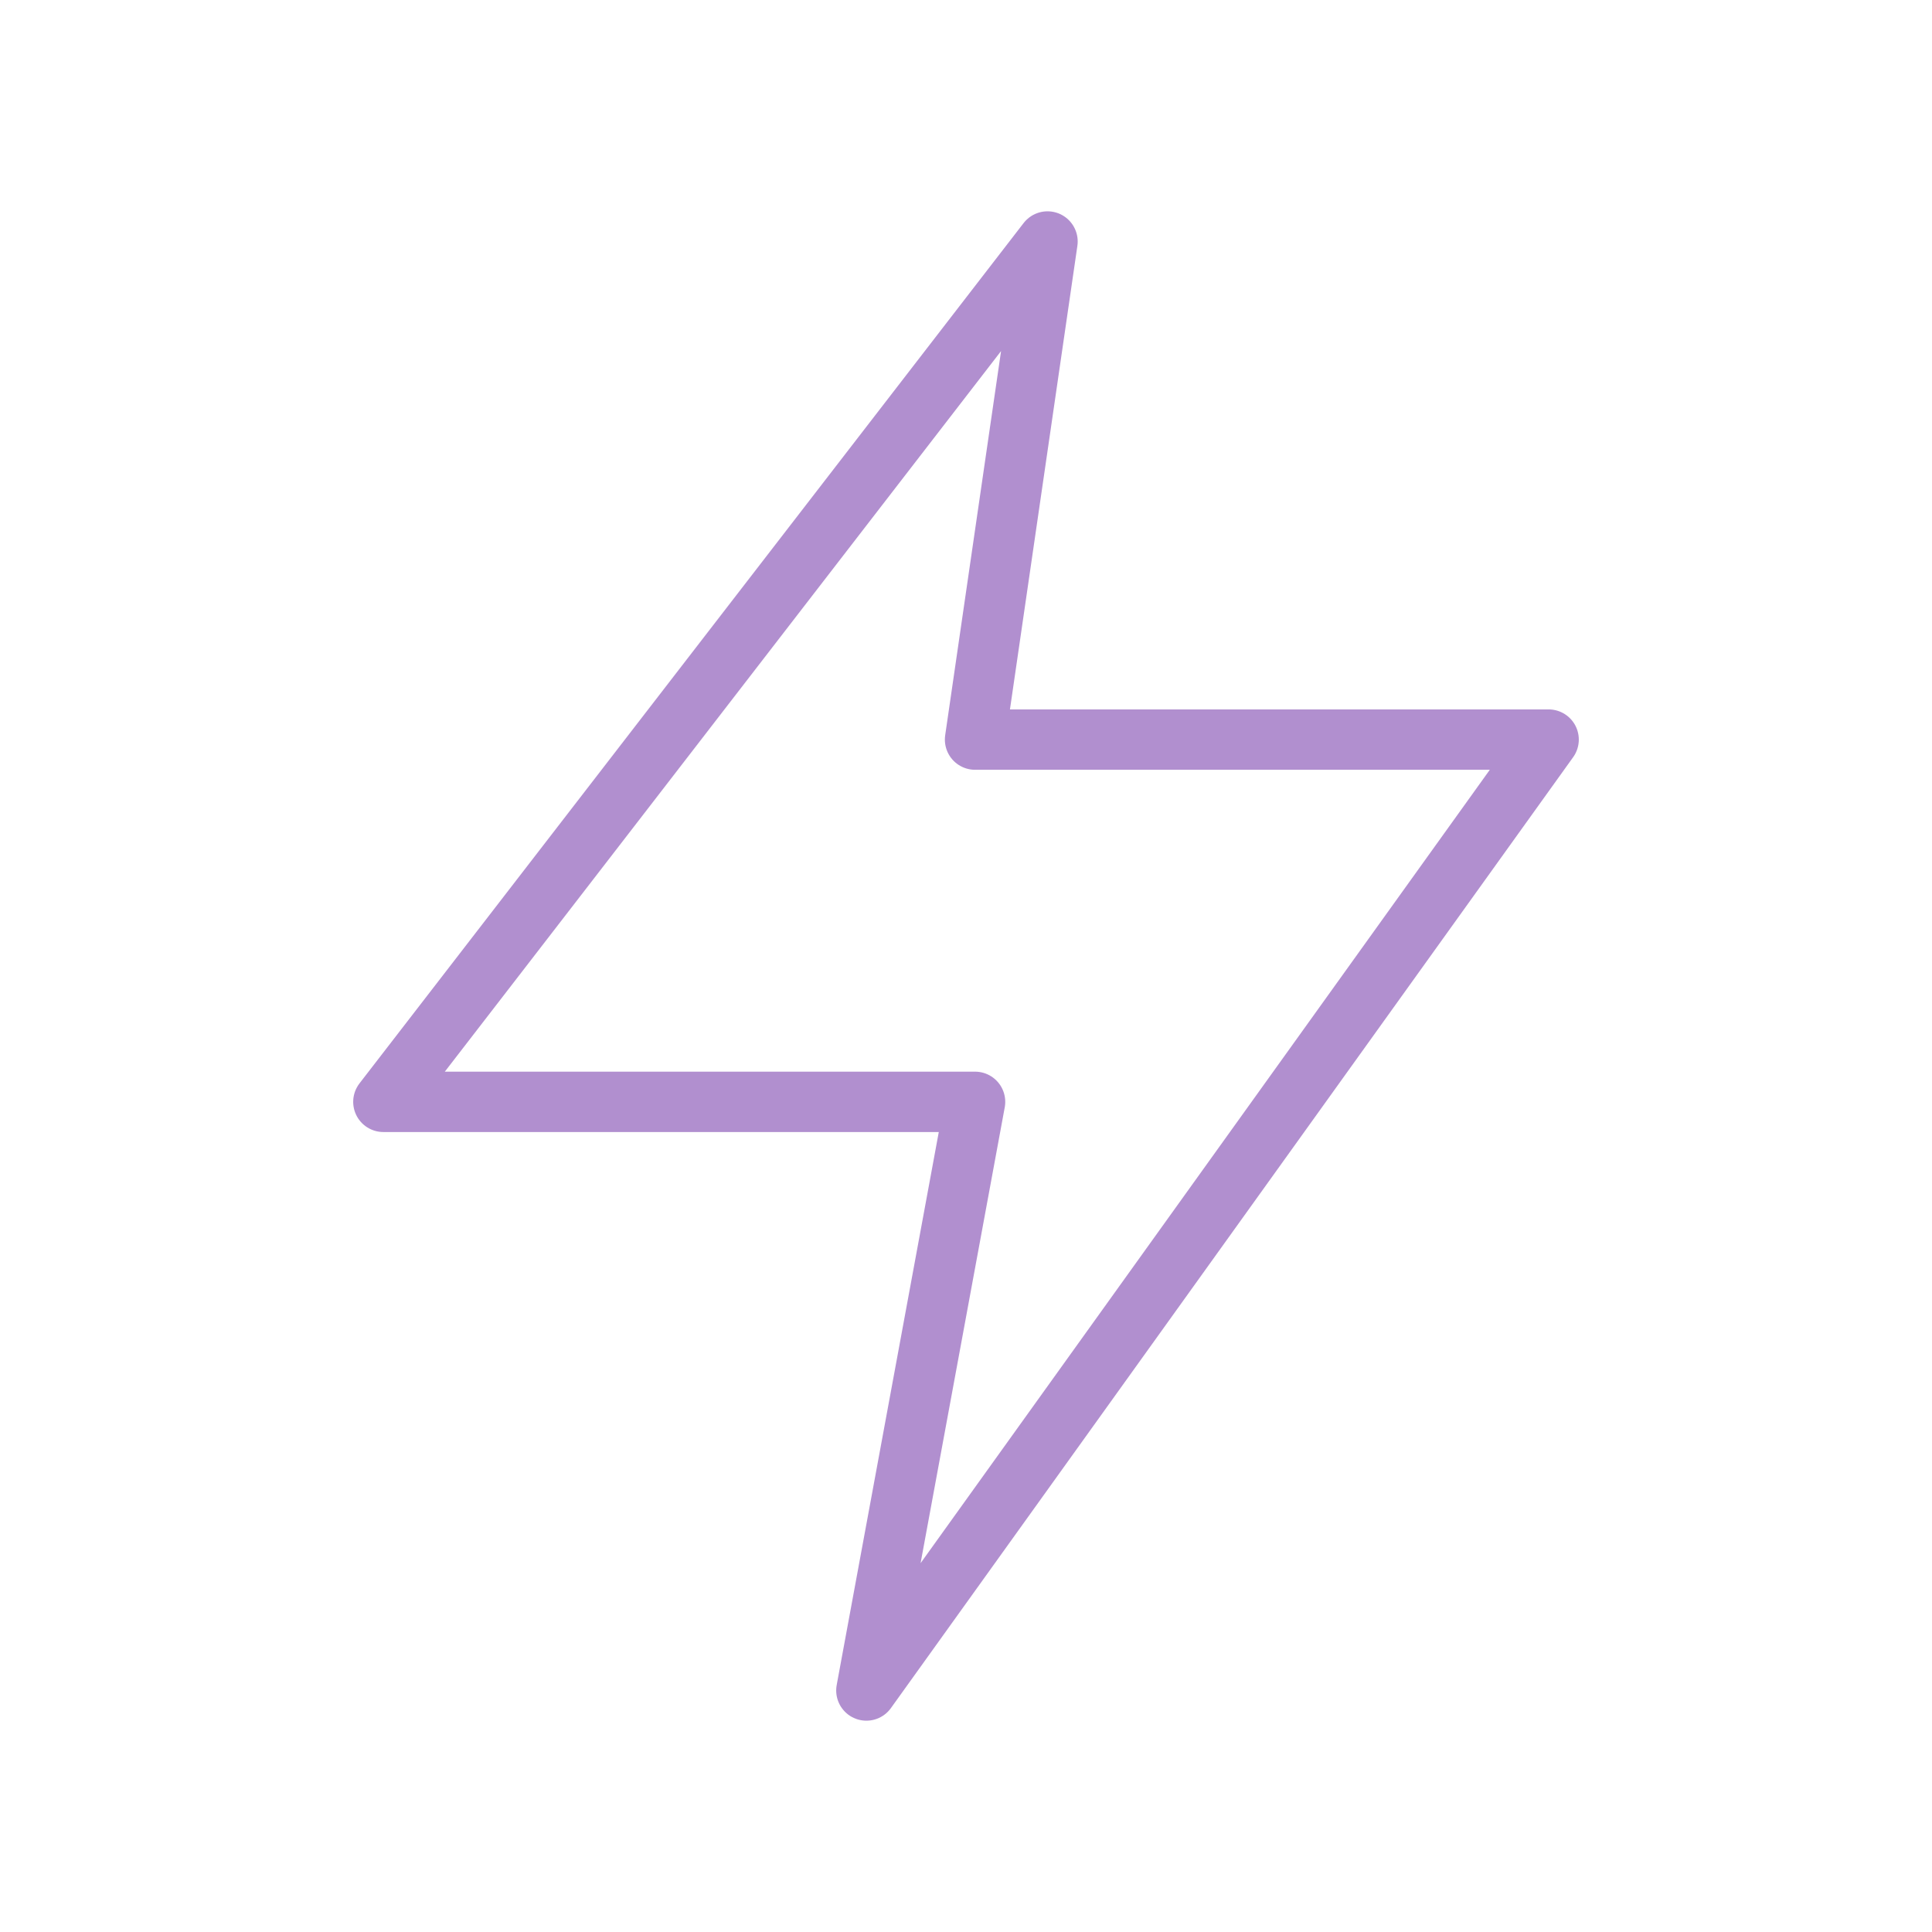 <svg xmlns="http://www.w3.org/2000/svg" viewBox="0 0 64 64" xmlns:xlink="http://www.w3.org/1999/xlink"
width="64" height="64">
  <path data-name="layer1"
  fill="none" stroke="#b18fcf" stroke-miterlimit="10" stroke-width="2" d="M34.7 8l-22 28.5h19.6L28.7 56l22.6-31.5h-19L34.7 8z"
  stroke-linejoin="round" stroke-linecap="round"></path>
</svg>
